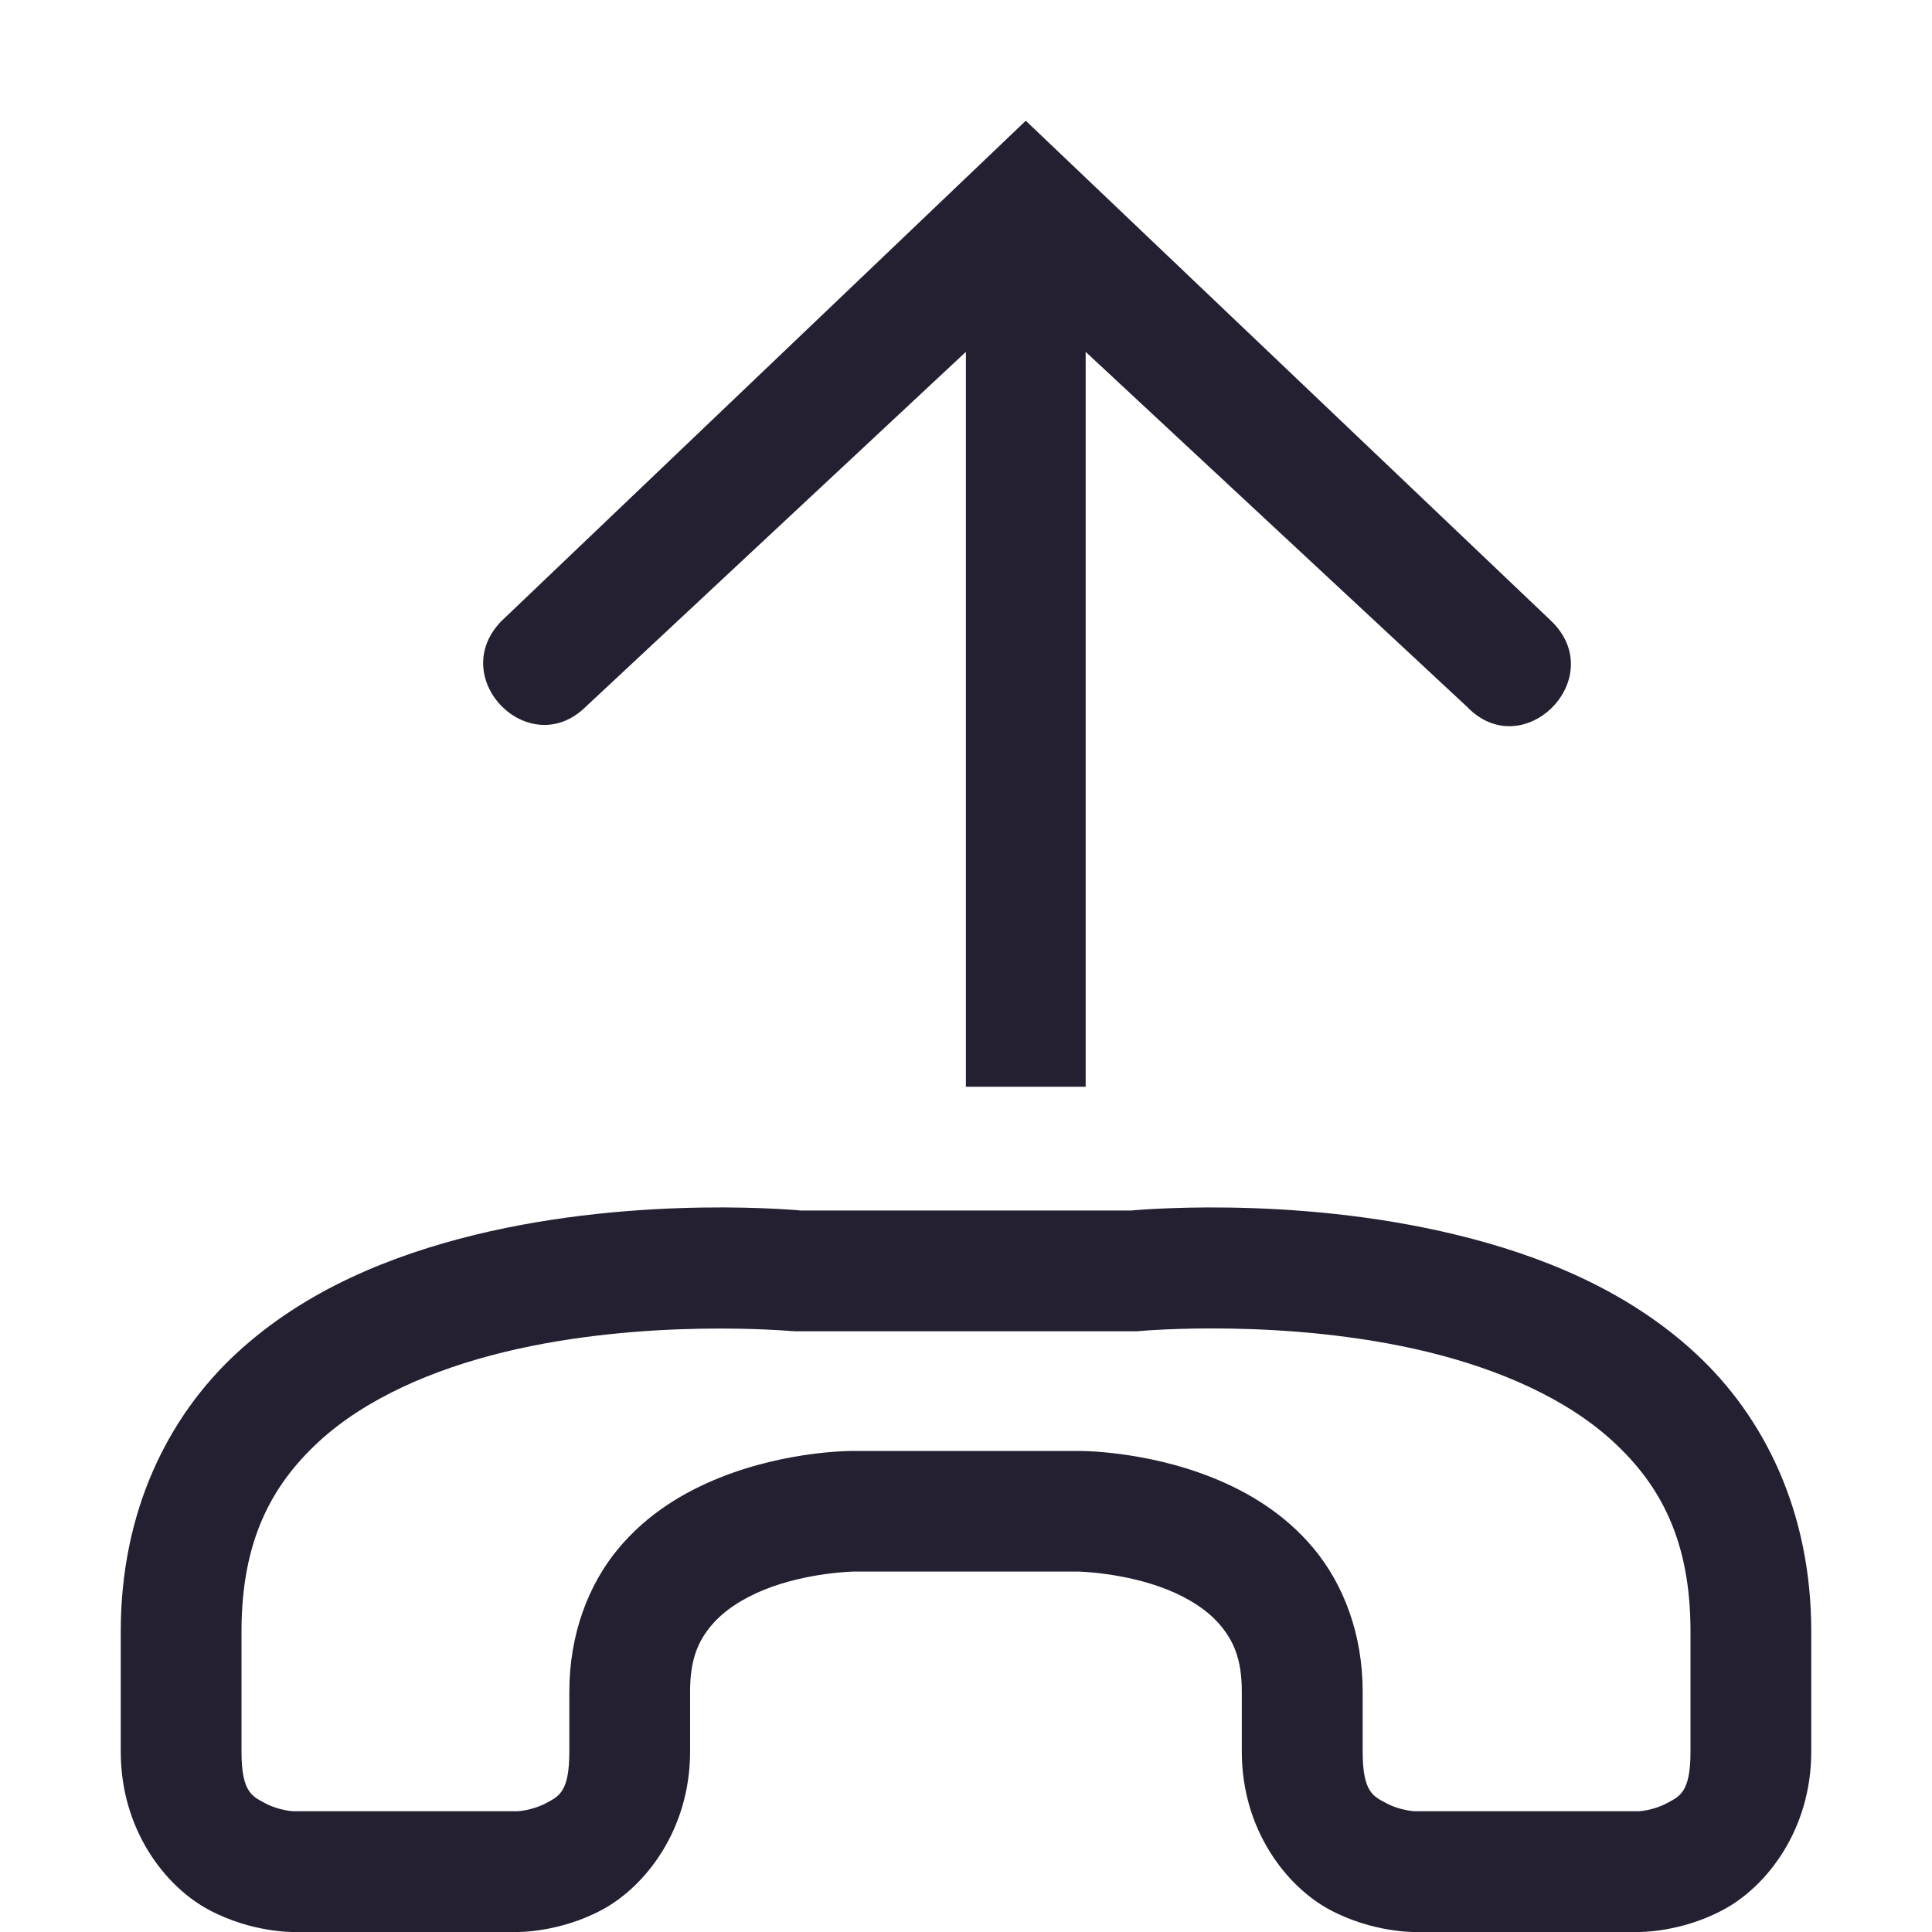 <svg xmlns="http://www.w3.org/2000/svg" xmlns:svg="http://www.w3.org/2000/svg" id="svg5" width="16" height="16" version="1.1"><path id="path2" fill="#363636" d="M 7.999,9 V 2.914 L 4.85,5.854 C 4.383,6.311 3.696,5.618 4.15,5.146 L 8.495,1 12.85,5.146 c 0.481,0.471 -0.234,1.192 -0.701,0.707 L 8.991,2.914 v 6.086 H 7.999 Z" style="stroke-width:1;fill:#241f31"/><path style="color:#000;fill:#241f31;-inkscape-stroke:none" id="path4" d="m 6.607,10.025 0.049,0.002 c 0,0 -1.34,-0.137 -2.721,0.199 C 3.245,10.395 2.528,10.681 1.959,11.207 1.39,11.733 1,12.517 1,13.51 v 0.996 C 1,15.159 1.374,15.627 1.729,15.816 2.083,16.006 2.428,16 2.428,16 h 1.857 c 0,0 0.347,0.006 0.701,-0.184 0.354,-0.19 0.729,-0.658 0.729,-1.311 v -0.498 c 10e-8,-0.269 0.069,-0.417 0.174,-0.543 0.104,-0.126 0.263,-0.227 0.441,-0.299 0.357,-0.144 0.742,-0.15 0.742,-0.15 h 1.855 c 0,0 0.385,0.007 0.742,0.15 0.179,0.072 0.337,0.173 0.441,0.299 0.104,0.126 0.174,0.274 0.174,0.543 v 0.498 c 0,0.653 0.374,1.121 0.729,1.311 C 11.368,16.006 11.715,16 11.715,16 h 1.857 c 0,0 0.345,0.006 0.699,-0.184 C 14.626,15.627 15,15.159 15,14.506 V 13.51 C 15,12.517 14.61,11.733 14.041,11.207 13.472,10.681 12.755,10.395 12.064,10.227 10.683,9.89 9.344,10.027 9.344,10.027 l 0.049,-0.002 z m -0.049,0.998 0.023,0.002 h 2.836 l 0.023,-0.002 c 0,0 1.214,-0.112 2.387,0.174 0.586,0.143 1.146,0.384 1.535,0.744 C 13.752,12.301 14,12.761 14,13.51 v 0.996 c 0,0.342 -0.091,0.371 -0.201,0.43 C 13.689,14.994 13.572,15 13.572,15 h -1.857 c 0,0 -0.119,-0.006 -0.229,-0.064 -0.11,-0.059 -0.201,-0.088 -0.201,-0.43 v -0.498 c 0,-0.477 -0.16,-0.888 -0.404,-1.182 C 10.637,12.532 10.329,12.353 10.043,12.238 9.472,12.009 8.928,12.016 8.928,12.016 H 7.072 c 0,0 -0.544,-0.007 -1.115,0.223 -0.286,0.115 -0.594,0.294 -0.838,0.588 -0.244,0.294 -0.404,0.705 -0.404,1.182 v 0.498 c 0,0.342 -0.091,0.371 -0.201,0.43 C 4.404,14.994 4.285,15 4.285,15 H 2.428 c 0,0 -0.117,-0.006 -0.227,-0.064 C 2.091,14.877 2,14.848 2,14.506 v -0.996 c 0,-0.748 0.248,-1.208 0.637,-1.568 0.389,-0.36 0.949,-0.601 1.535,-0.744 1.173,-0.286 2.387,-0.174 2.387,-0.174 z"/></svg>